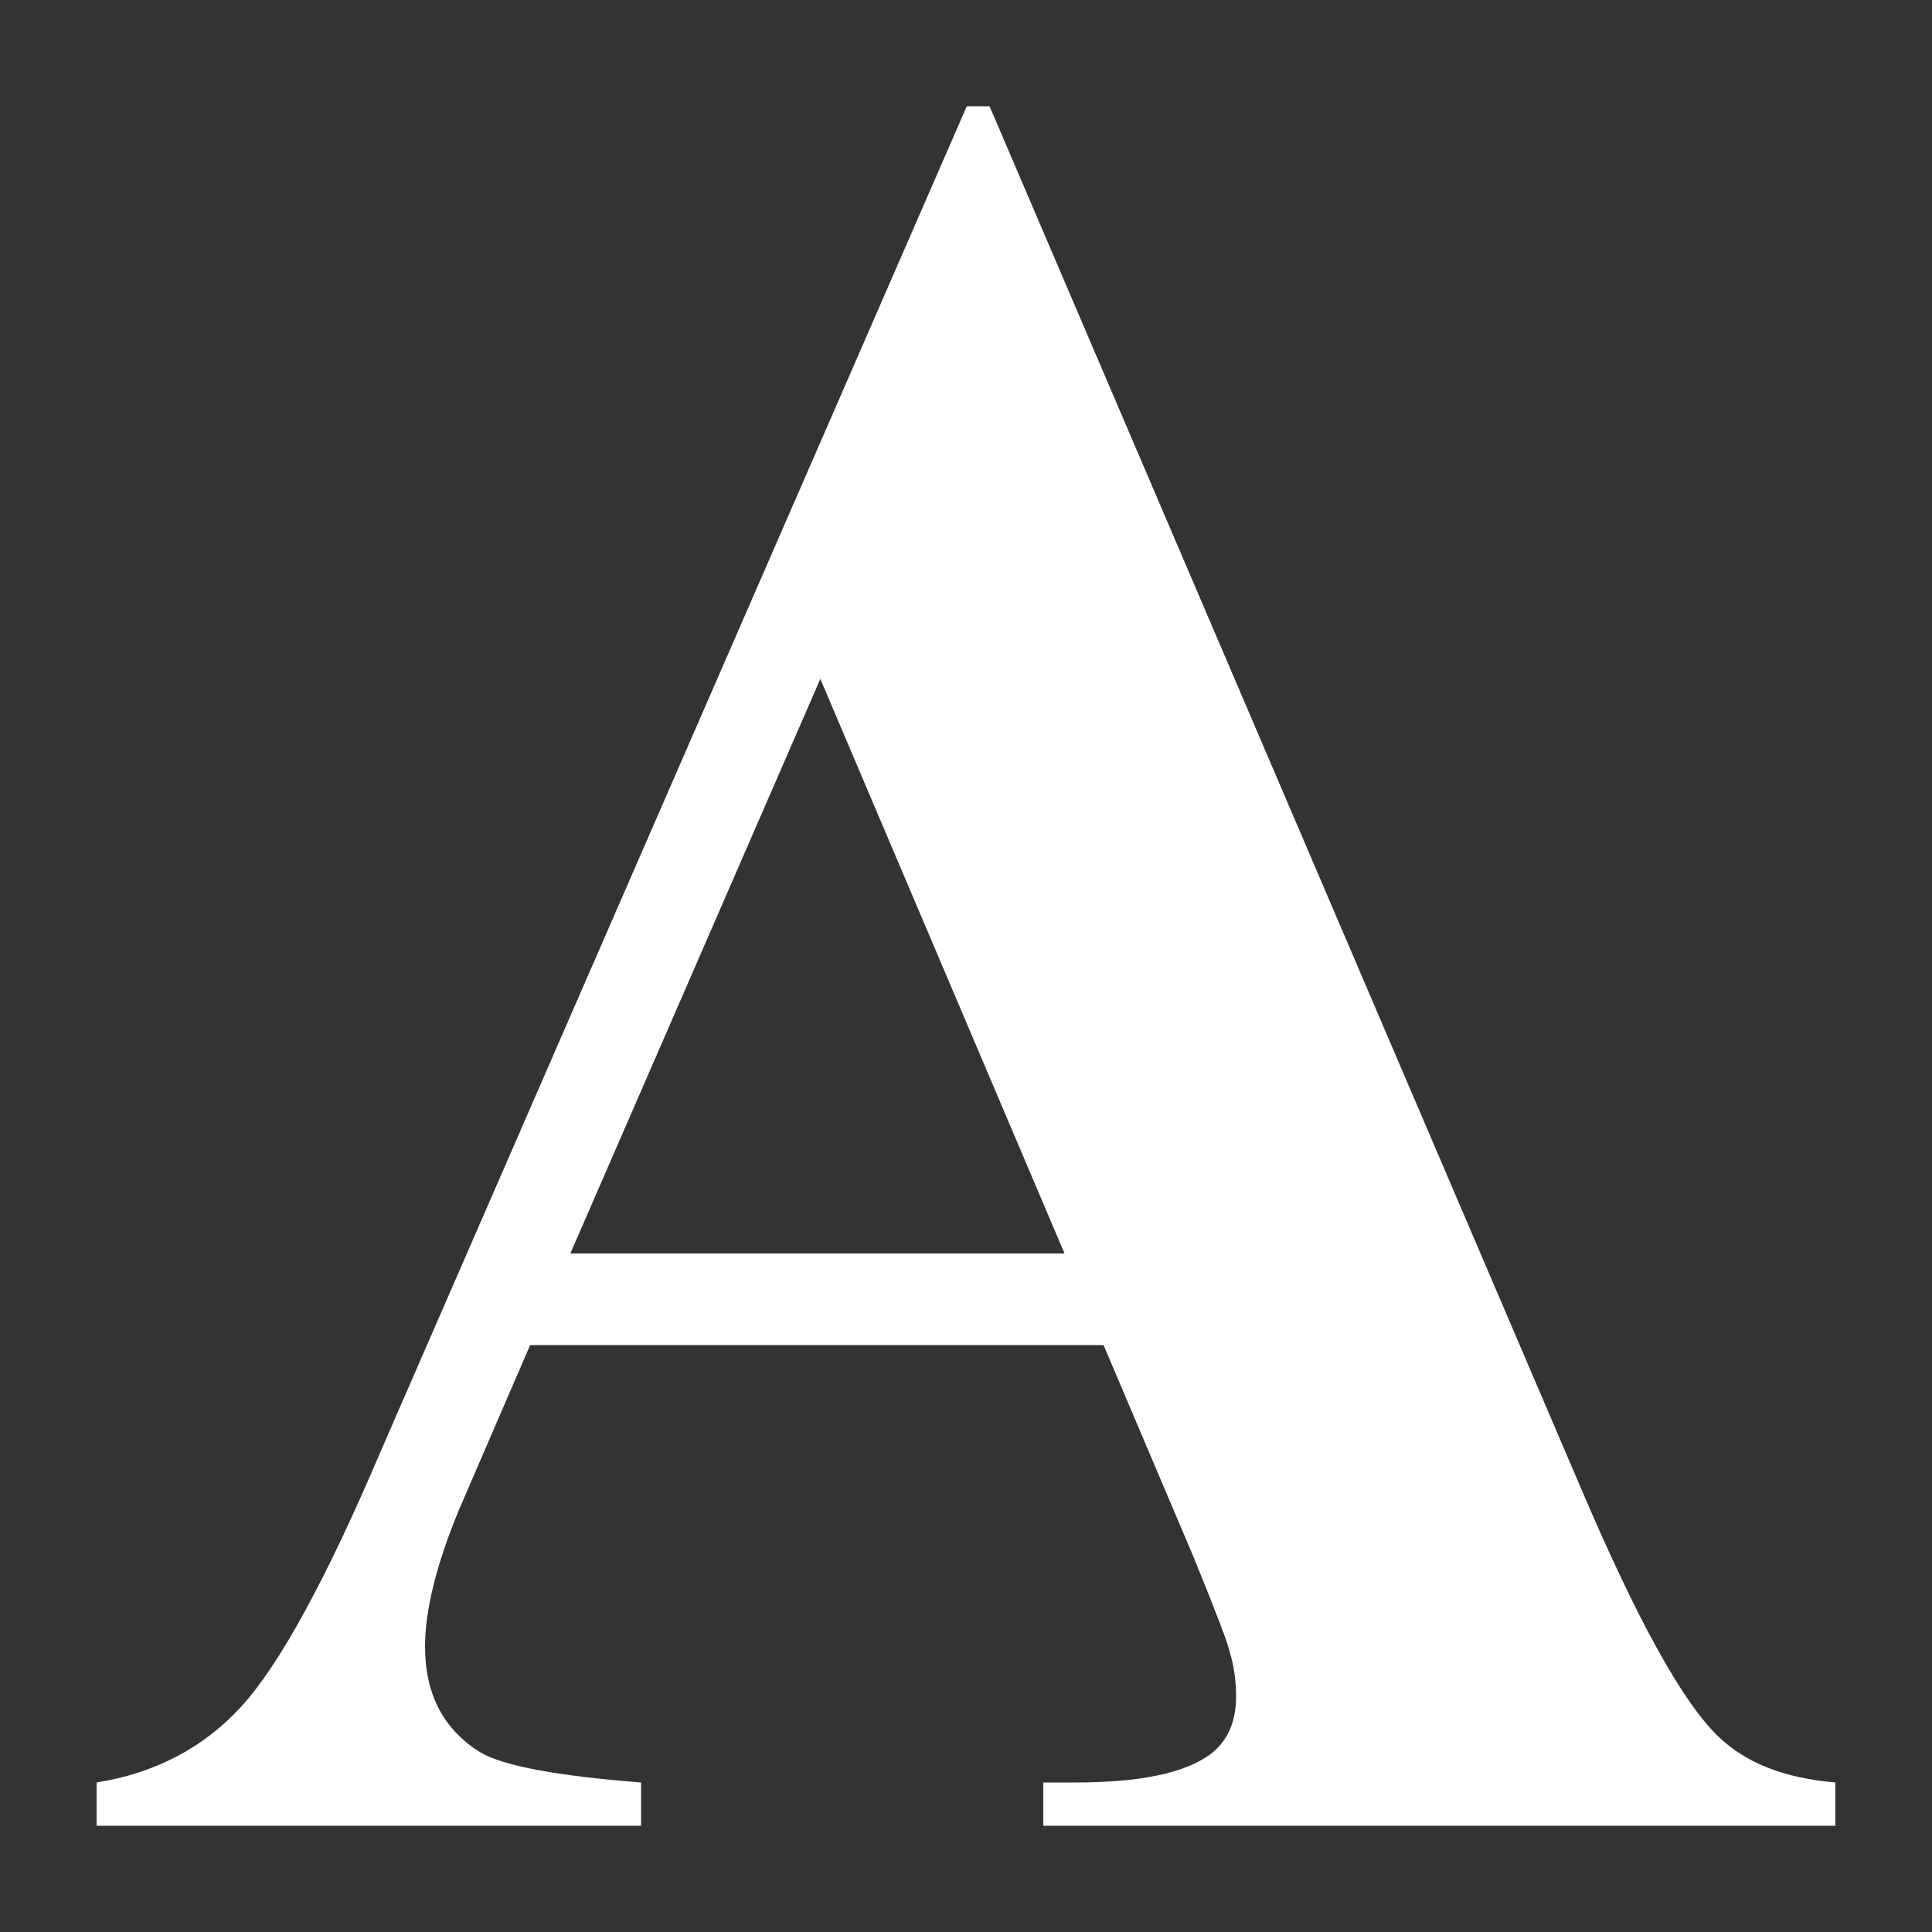 <?xml version="1.0" encoding="UTF-8"?>
<!DOCTYPE svg PUBLIC "-//W3C//DTD SVG 1.1//EN" "http://www.w3.org/Graphics/SVG/1.1/DTD/svg11.dtd">

<svg xmlns="http://www.w3.org/2000/svg" xml:space="preserve" width="100%" height="100%" version="1.1" style="shape-rendering:geometricPrecision; text-rendering:geometricPrecision; image-rendering:optimizeQuality; fill-rule:evenodd; clip-rule:evenodd"
viewBox="0 0 5000 5000"
 xmlns:xlink="http://www.w3.org/1999/xlink">
 <rect x="0" y="0" width="5000" height="5000" fill="#333333" stroke="none"/>
 <defs>
  <style type="text/css">
   <![CDATA[
    .fil0 {fill:#FFFFFF}
   ]]>
  </style>
 </defs>
 <g id="Layer_x0020_1">
  <path class="fil0" d="M2856 3481l-1484 0 -184 426c-59,142 -88,261 -88,354 0,124 48,215 143,274 57,34 195,61 416,78l0 112 -1409 0 0 -112c151,-24 277,-90 374,-196 99,-108 220,-329 363,-665l1515 -3477 59 0 1529 3573c146,343 265,559 359,648 72,68 171,106 301,117l0 112 -2050 0 0 -112 84 0c165,0 281,-24 347,-72 46,-34 68,-85 68,-150 0,-39 -5,-80 -18,-121 -4,-19 -35,-101 -94,-245l-231 -544zm-101 -237l-632 -1487 -647 1487 1279 0z"/>
 </g>
</svg>
